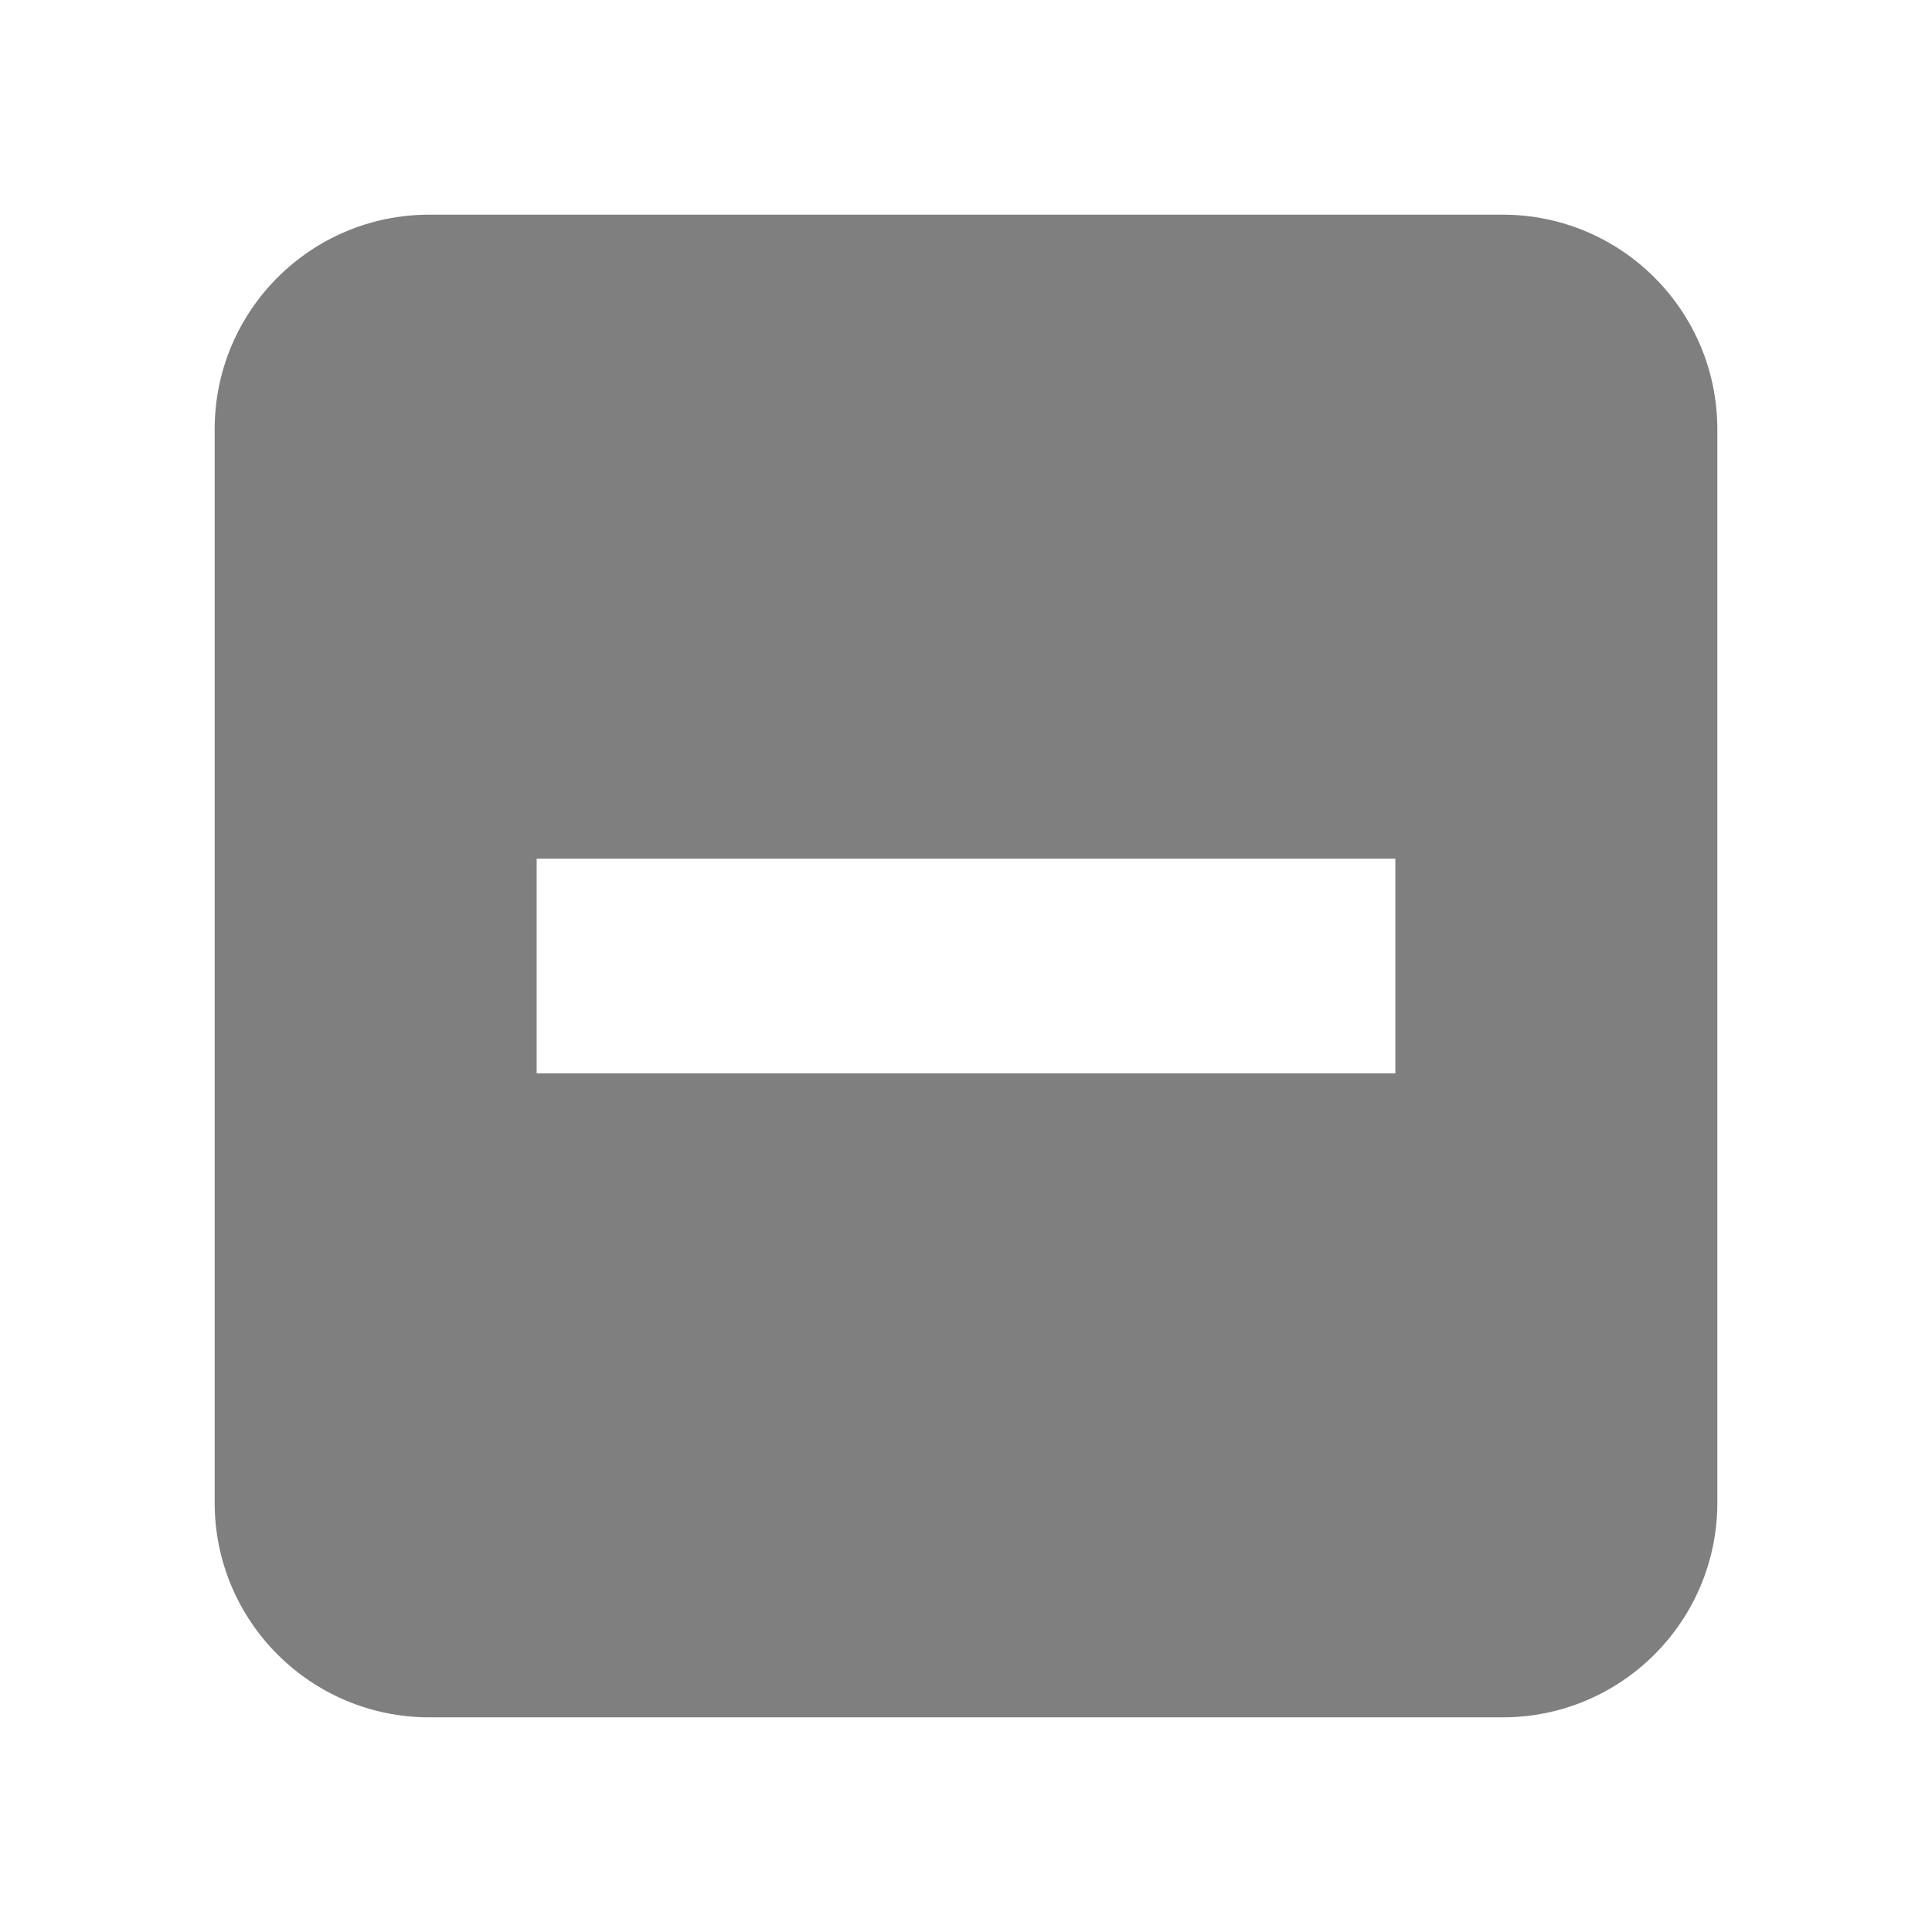 <?xml version="1.0" encoding="UTF-8"?>
<svg width="18px" height="18px" viewBox="0 0 18 18" version="1.1" xmlns="http://www.w3.org/2000/svg" xmlns:xlink="http://www.w3.org/1999/xlink">
    <!-- Generator: Sketch 46.1 (44463) - http://www.bohemiancoding.com/sketch -->
    <title>checkbox-indeterminate-readonly</title>
    <desc>Created with Sketch.</desc>
    <defs></defs>
    <g id="Material-Icons" stroke="none" stroke-width="1" fill="none" fill-rule="evenodd" fill-opacity="0.5">
        <g id="checkbox-indeterminate-readonly" fill-rule="nonzero" fill="#000000">
            <path d="M4,2 L14,2 L14,2 C15.105,2 16,2.895 16,4 L16,14 L16,14 C16,15.105 15.105,16 14,16 L4,16 L4,16 C2.895,16 2,15.105 2,14 L2,4 L2,4 C2,2.895 2.895,2 4,2 L4,2 Z M13,10 L13,8 L5,8 L5,10 L13,10 Z" id="Shape"></path>
        </g>
    </g>
</svg>